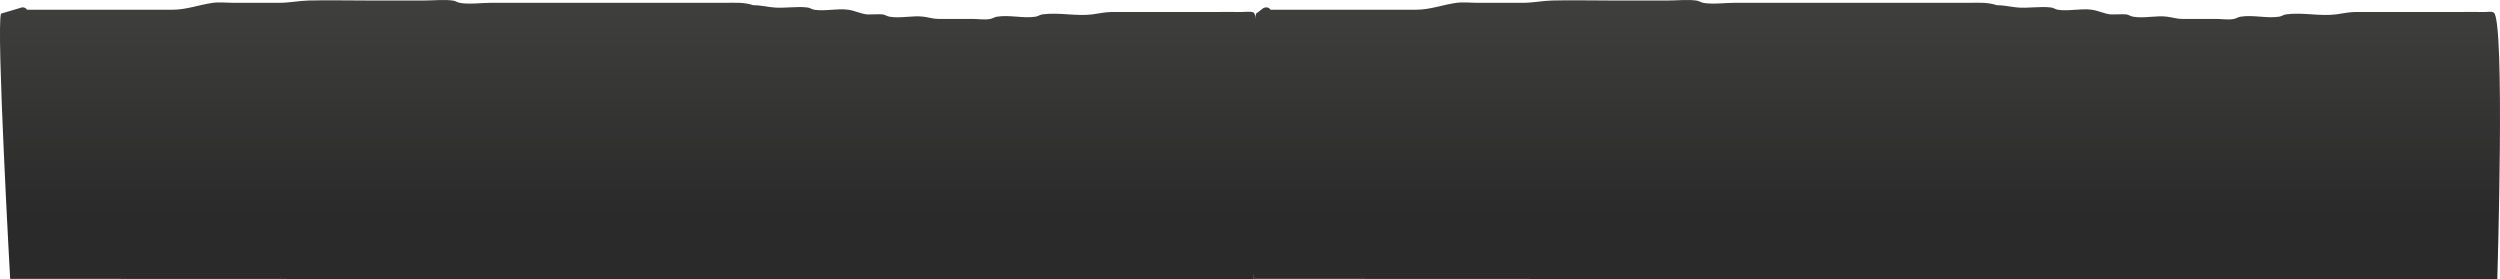 <svg version="1.1" xmlns="http://www.w3.org/2000/svg" xmlns:xlink="http://www.w3.org/1999/xlink" width="1085.579" height="121.307" viewBox="0,0,1085.579,121.307"><defs><linearGradient x1="268.598" y1="227.331" x2="268.598" y2="320.992" gradientUnits="userSpaceOnUse" id="color-1"><stop offset="0" stop-color="#3f3f3e"/><stop offset="1" stop-color="#2b2a2a"/></linearGradient><linearGradient x1="810.385" y1="227.331" x2="810.385" y2="320.992" gradientUnits="userSpaceOnUse" id="color-2"><stop offset="0" stop-color="#3f3f3e"/><stop offset="1" stop-color="#2b2a2a"/></linearGradient></defs><g transform="translate(4.875,-227.331)"><g data-paper-data="{&quot;isPaintingLayer&quot;:true}" fill-rule="nonzero" stroke="none" stroke-width="0.5" stroke-linecap="butt" stroke-linejoin="miter" stroke-miterlimit="10" stroke-dasharray="" stroke-dashoffset="0" style="mix-blend-mode: normal"><path d="M6.86,231.551c21.057,0 42.113,0 63.17,0c5.924,0.027 11.639,-2.157 17.375,-2.968c3.064,-0.433 6.187,-0.032 9.28,-0.032c6.582,0 13.163,-0.006 19.745,0c4.34,0.004 8.439,-0.898 12.78,-0.999c8.235,-0.192 16.497,-0.001 24.735,-0.001c8.556,0 17.112,0 25.668,0c3.922,0 8.363,-0.516 12.242,0.032c1.031,0.146 1.936,0.82 2.962,1c4.085,0.715 9.317,-0.032 13.426,-0.032c9.214,0 18.428,0 27.643,0c19.087,0 38.173,0 57.26,0c5.594,0 11.189,0 16.783,0c4.245,0 8.185,-0.338 12.242,1.032c2.898,-0.015 5.759,0.662 8.642,0.961c4.926,0.51 10.026,-0.568 14.944,0.037c1.063,0.131 1.998,0.845 3.058,1c4.801,0.703 9.911,-0.701 14.726,-0.012c2.687,0.385 5.205,1.659 7.898,2c1.074,0.136 5.83,-0.178 7.004,0.014c1.027,0.168 1.936,0.82 2.962,1c4.74,0.83 9.924,-0.609 14.715,-0.014c2.21,0.275 4.383,0.997 6.609,0.981c4.936,0 9.872,0 14.809,0c2.501,0 5.038,0.464 7.503,0.032c1.025,-0.18 1.934,-0.832 2.962,-1c5.464,-0.893 11.32,0.811 16.783,0c1.03,-0.153 1.931,-0.854 2.962,-1c7.145,-1.01 14.666,0.91 21.813,-0.014c2.732,-0.353 5.446,-1.007 8.199,-1.019c14.809,0 29.617,0 44.426,0c3.943,0 7.905,-0.109 11.847,0c1.303,0.036 4.233,-0.386 5.406,0.19c5.09,2.499 0.098,115.897 0.098,115.897l-539.988,-0.217c0,0 -6.064,-108.697 -3.992,-115.16l8.212,-2.446c0,0 1.94,-0.982 3.092,0.736z" fill="url(#color-1)"/><path d="M546.86,231.551c21.057,0 42.113,0 63.17,0c5.924,0.027 11.639,-2.157 17.375,-2.968c3.064,-0.433 6.187,-0.032 9.28,-0.032c6.582,0 13.163,-0.006 19.745,0c4.34,0.004 8.439,-0.898 12.78,-0.999c8.235,-0.192 16.497,-0.001 24.735,-0.001c8.556,0 17.112,0 25.668,0c3.922,0 8.363,-0.516 12.242,0.032c1.031,0.146 1.936,0.82 2.962,1c4.085,0.715 9.317,-0.032 13.426,-0.032c9.214,0 18.428,0 27.643,0c19.087,0 38.173,0 57.26,0c5.594,0 11.189,0 16.783,0c4.245,0 8.185,-0.338 12.242,1.032c2.898,-0.015 5.759,0.662 8.642,0.961c4.926,0.51 10.026,-0.568 14.944,0.037c1.063,0.131 1.998,0.845 3.058,1c4.801,0.703 9.911,-0.701 14.726,-0.012c2.687,0.385 5.205,1.659 7.898,2c1.074,0.136 5.83,-0.178 7.004,0.014c1.027,0.168 1.936,0.82 2.962,1c4.74,0.83 9.924,-0.609 14.715,-0.014c2.21,0.275 4.383,0.997 6.609,0.981c4.936,0 9.872,0 14.809,0c2.501,0 5.038,0.464 7.503,0.032c1.025,-0.18 1.934,-0.832 2.962,-1c5.465,-0.893 11.32,0.811 16.783,0c1.03,-0.153 1.931,-0.854 2.962,-1c7.145,-1.009 14.666,0.91 21.813,-0.014c2.732,-0.353 5.446,-1.007 8.199,-1.019c14.809,0 29.617,0 44.426,0c3.943,0 7.905,-0.109 11.847,0c1.303,0.036 2.733,-0.386 3.906,0.19c5.09,2.499 1.598,115.897 1.598,115.897l-539.988,-0.217c0,0 -1.064,-108.697 1.008,-115.16l3.212,-2.445c0,0 1.94,-0.982 3.092,0.736z" fill="url(#color-2)"/></g></g></svg>
